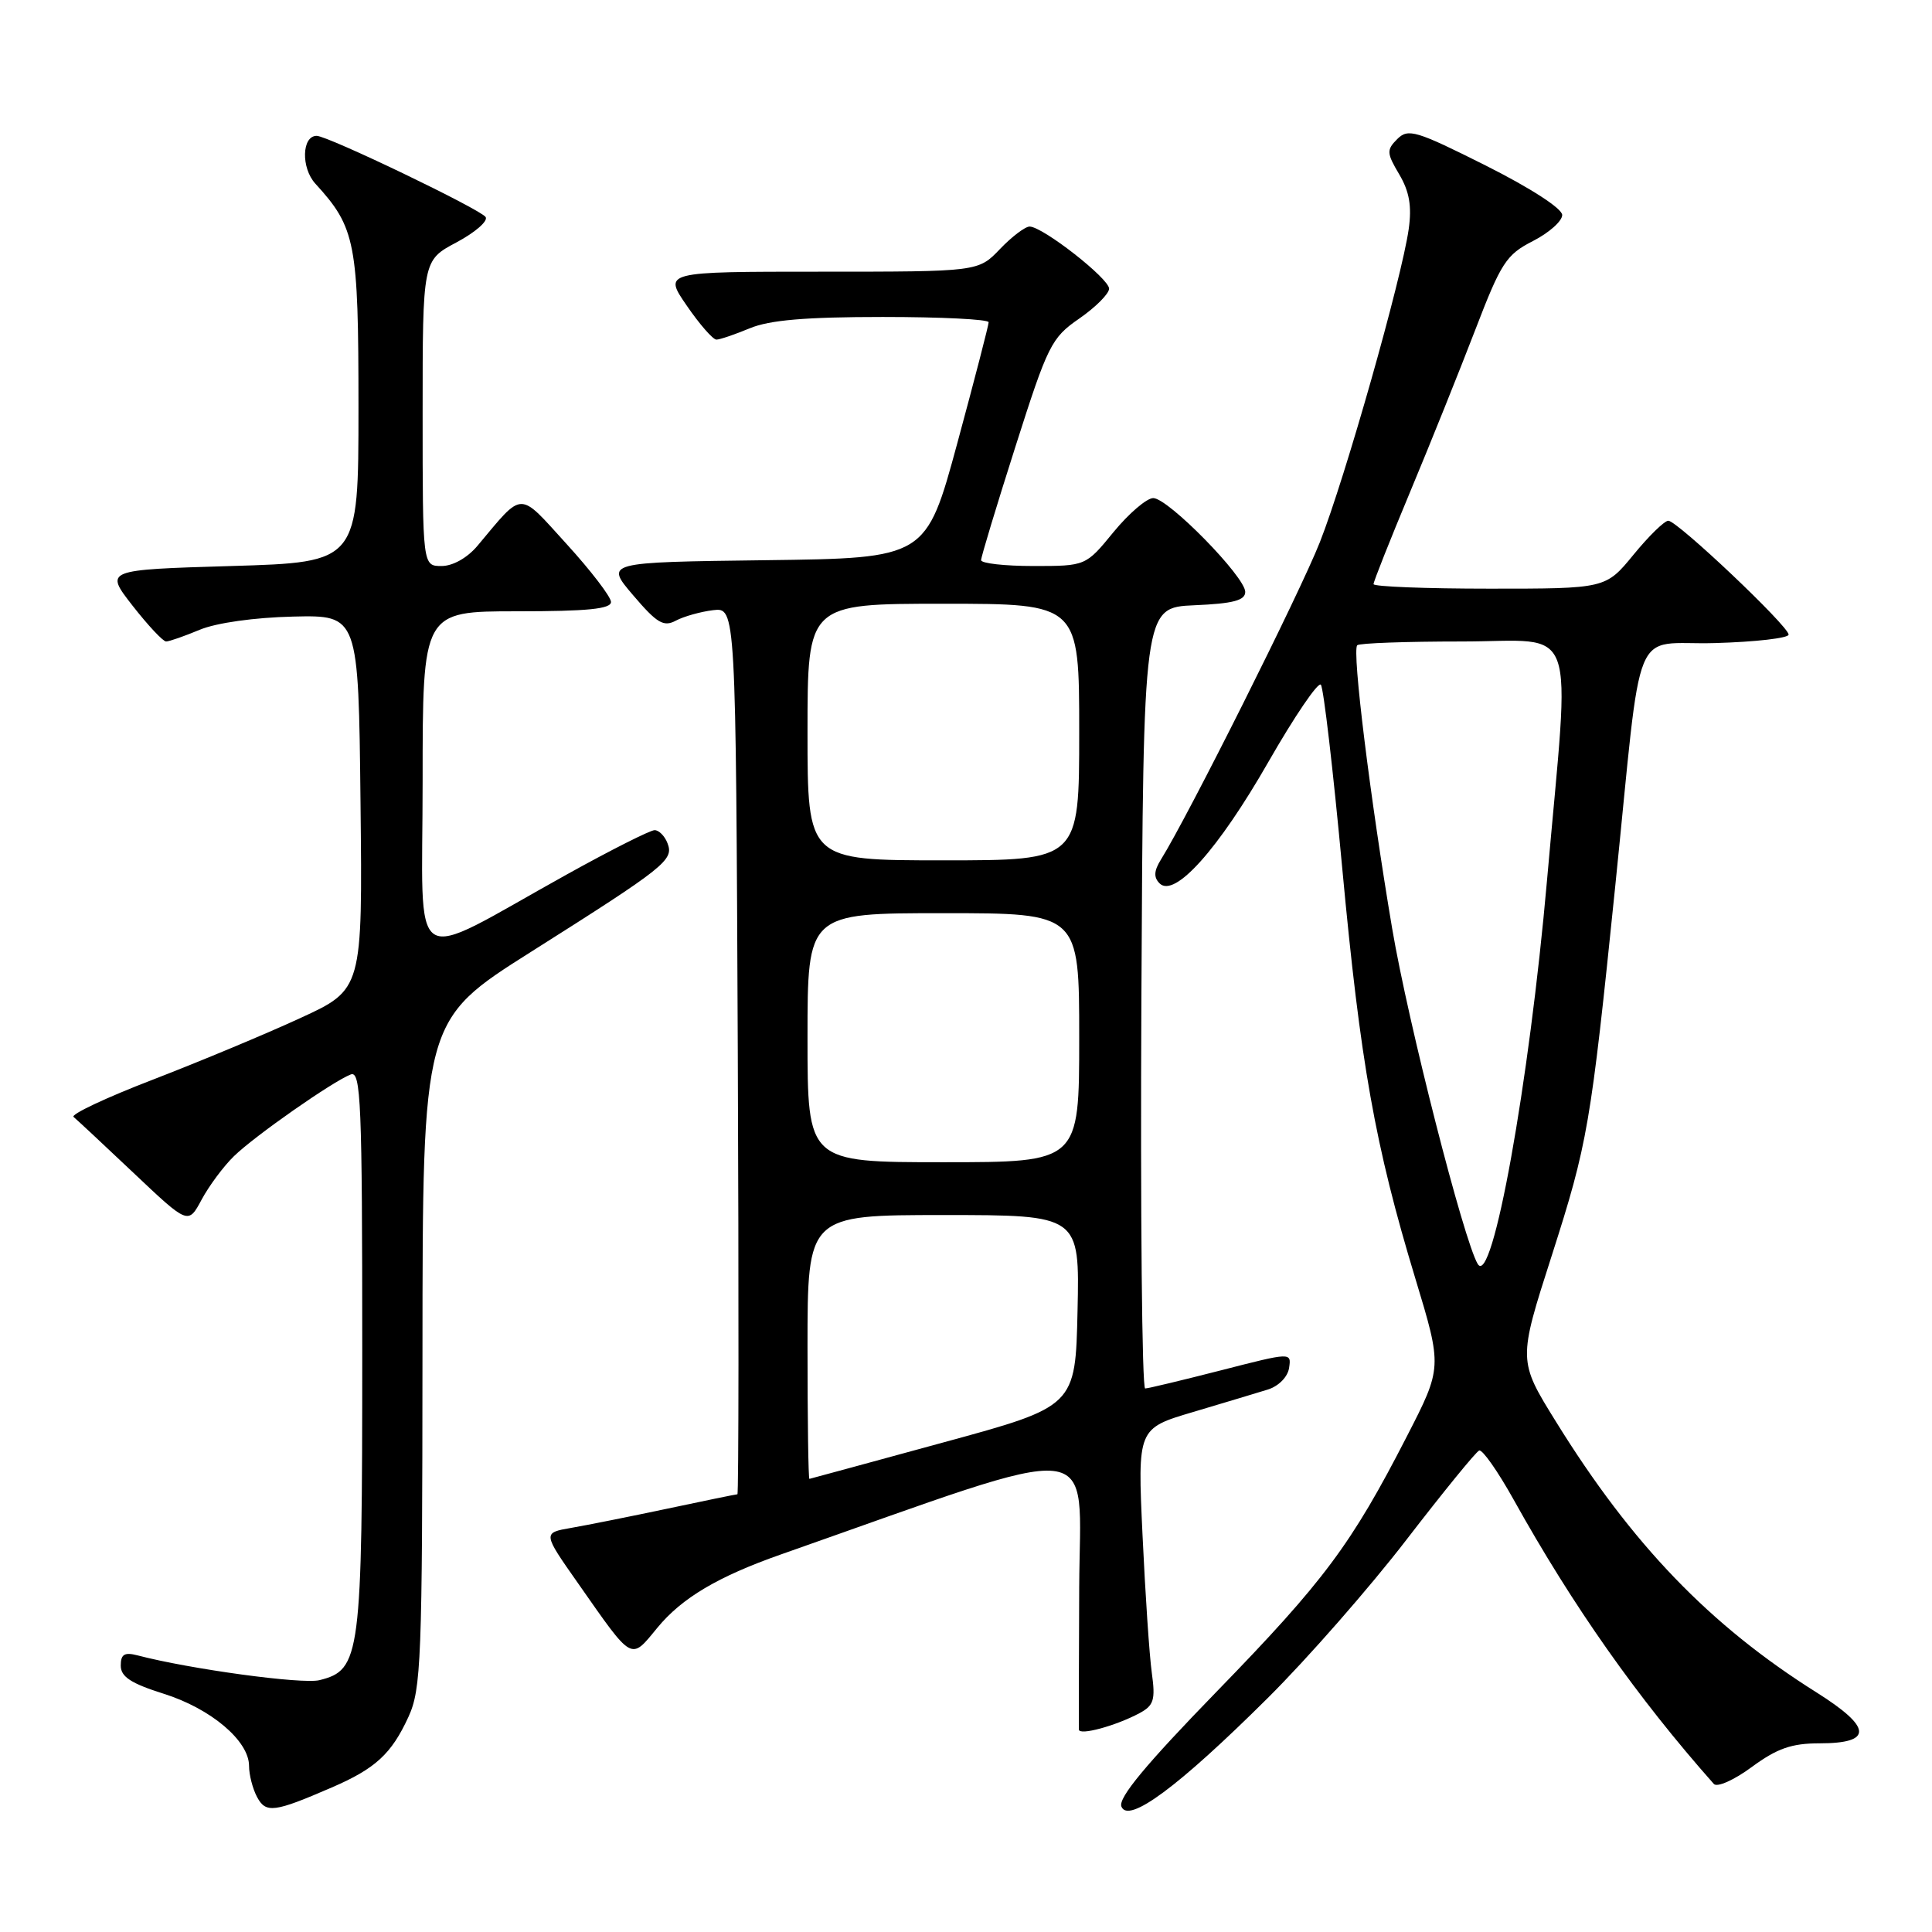 <?xml version="1.0" encoding="UTF-8" standalone="no"?>
<!DOCTYPE svg PUBLIC "-//W3C//DTD SVG 1.1//EN" "http://www.w3.org/Graphics/SVG/1.1/DTD/svg11.dtd" >
<svg xmlns="http://www.w3.org/2000/svg" xmlns:xlink="http://www.w3.org/1999/xlink" version="1.1" viewBox="0 0 256 256">
 <g >
 <path fill="currentColor"
d=" M 167.98 225.00 C 173.24 219.78 181.52 210.32 186.38 204.00 C 191.25 197.68 195.57 192.37 196.00 192.20 C 196.43 192.04 198.48 194.97 200.56 198.70 C 208.43 212.84 216.97 224.96 227.09 236.38 C 227.52 236.87 229.78 235.87 232.13 234.13 C 235.48 231.67 237.40 231.00 241.09 231.00 C 248.21 231.00 248.09 228.91 240.69 224.25 C 226.57 215.37 216.23 204.63 206.18 188.39 C 201.15 180.28 201.15 180.28 205.61 166.39 C 210.39 151.45 210.76 149.34 214.02 117.50 C 217.71 81.37 216.00 85.54 227.25 85.21 C 232.61 85.06 237.00 84.55 237.00 84.09 C 237.00 82.97 222.25 69.00 221.06 69.00 C 220.55 69.00 218.47 71.03 216.45 73.50 C 212.76 78.00 212.76 78.00 197.38 78.00 C 188.92 78.00 182.00 77.73 182.00 77.40 C 182.00 77.06 184.19 71.55 186.86 65.15 C 189.54 58.74 193.41 49.09 195.48 43.71 C 198.90 34.80 199.59 33.74 203.12 31.94 C 205.25 30.85 207.00 29.30 207.00 28.49 C 207.00 27.63 202.81 24.92 196.86 21.93 C 187.63 17.30 186.59 16.99 185.15 18.42 C 183.71 19.86 183.73 20.28 185.41 23.11 C 186.75 25.38 187.09 27.33 186.66 30.36 C 185.74 36.88 178.22 63.40 174.89 71.84 C 172.25 78.54 157.42 108.15 153.84 113.88 C 152.90 115.39 152.85 116.25 153.65 117.05 C 155.63 119.03 161.41 112.58 168.05 100.99 C 171.52 94.93 174.66 90.31 175.02 90.73 C 175.38 91.15 176.65 102.07 177.85 115.00 C 180.26 140.91 182.20 151.80 187.54 169.41 C 191.11 181.19 191.11 181.19 186.41 190.34 C 179.06 204.66 175.45 209.50 161.24 224.12 C 151.85 233.78 148.15 238.23 148.59 239.37 C 149.48 241.70 156.13 236.78 167.98 225.00 Z  M 43.96 236.85 C 49.75 234.35 51.87 232.40 54.12 227.50 C 55.81 223.81 55.96 220.05 55.98 179.35 C 56.00 135.20 56.00 135.20 70.37 126.12 C 88.20 114.85 89.31 113.96 88.45 111.74 C 88.09 110.78 87.31 110.00 86.74 110.00 C 86.16 110.00 80.92 112.64 75.09 115.88 C 53.71 127.74 56.00 129.22 56.00 103.52 C 56.00 81.00 56.00 81.00 68.50 81.00 C 77.86 81.00 80.99 80.69 80.96 79.75 C 80.93 79.06 78.30 75.62 75.10 72.11 C 68.61 64.98 69.44 64.96 63.26 72.33 C 61.92 73.92 60.00 75.00 58.51 75.00 C 56.00 75.00 56.00 75.00 56.00 54.75 C 56.00 34.50 56.00 34.50 60.48 32.12 C 62.94 30.81 64.69 29.30 64.35 28.76 C 63.73 27.76 43.44 18.00 41.96 18.00 C 39.99 18.00 39.87 22.24 41.79 24.34 C 47.13 30.18 47.50 32.12 47.50 54.00 C 47.50 74.50 47.50 74.50 30.68 75.00 C 13.86 75.50 13.86 75.50 17.56 80.25 C 19.60 82.86 21.60 85.00 22.01 85.00 C 22.42 85.00 24.42 84.30 26.46 83.45 C 28.66 82.53 33.72 81.82 38.84 81.70 C 47.50 81.50 47.50 81.50 47.77 106.31 C 48.04 131.11 48.04 131.11 39.77 134.91 C 35.22 137.01 26.44 140.67 20.25 143.06 C 14.06 145.44 9.33 147.67 9.75 148.00 C 10.16 148.34 13.75 151.68 17.72 155.44 C 24.94 162.27 24.94 162.27 26.72 158.95 C 27.70 157.13 29.62 154.54 31.00 153.20 C 33.76 150.51 44.09 143.29 46.48 142.37 C 47.82 141.85 48.00 146.11 48.00 178.94 C 48.00 219.54 47.78 221.27 42.33 222.63 C 40.07 223.20 25.18 221.17 18.20 219.34 C 16.49 218.90 16.00 219.20 16.00 220.70 C 16.00 222.18 17.35 223.06 21.69 224.43 C 27.95 226.40 33.00 230.67 33.00 233.99 C 33.00 235.17 33.48 237.02 34.06 238.11 C 35.23 240.30 36.32 240.16 43.96 236.85 Z  M 150.96 227.02 C 152.89 225.99 153.12 225.26 152.62 221.66 C 152.30 219.37 151.75 211.15 151.39 203.39 C 150.73 189.28 150.73 189.28 158.12 187.09 C 162.18 185.88 166.62 184.55 168.00 184.12 C 169.43 183.67 170.63 182.45 170.81 181.26 C 171.12 179.18 171.12 179.18 161.81 181.57 C 156.69 182.88 152.16 183.97 151.74 183.98 C 151.32 183.99 151.10 160.71 151.24 132.25 C 151.50 80.50 151.50 80.50 158.25 80.20 C 163.40 79.98 165.00 79.56 165.00 78.43 C 165.00 76.43 154.78 66.00 152.81 66.00 C 151.95 66.00 149.58 68.03 147.55 70.50 C 143.87 75.00 143.87 75.00 136.93 75.00 C 133.12 75.00 130.00 74.65 130.00 74.22 C 130.00 73.79 132.05 67.02 134.55 59.18 C 138.84 45.71 139.31 44.76 143.01 42.21 C 145.16 40.72 146.94 38.94 146.96 38.26 C 147.00 36.94 138.22 30.07 136.44 30.02 C 135.85 30.01 134.08 31.35 132.50 33.00 C 129.63 36.00 129.63 36.00 108.76 36.00 C 87.90 36.00 87.90 36.00 91.00 40.50 C 92.70 42.98 94.47 45.00 94.93 45.00 C 95.38 45.00 97.37 44.32 99.35 43.50 C 101.96 42.41 106.76 42.00 116.97 42.00 C 124.69 42.00 131.00 42.31 131.00 42.70 C 131.00 43.08 129.14 50.27 126.86 58.68 C 122.71 73.96 122.71 73.96 101.44 74.23 C 80.16 74.50 80.16 74.50 83.90 78.88 C 87.06 82.59 87.94 83.11 89.57 82.23 C 90.63 81.67 92.85 81.05 94.50 80.85 C 97.50 80.50 97.50 80.50 97.76 139.25 C 97.90 171.56 97.88 198.00 97.71 198.00 C 97.54 198.00 93.38 198.85 88.45 199.90 C 83.53 200.94 77.79 202.09 75.70 202.45 C 71.90 203.11 71.90 203.11 76.60 209.80 C 83.93 220.27 83.52 220.04 87.10 215.69 C 90.36 211.73 95.13 208.91 103.45 205.98 C 146.89 190.71 143.09 190.29 143.00 210.29 C 142.95 220.30 142.94 228.81 142.96 229.18 C 143.01 230.00 147.83 228.69 150.96 227.02 Z  M 195.81 167.49 C 193.97 164.45 186.58 135.51 184.47 123.04 C 181.56 105.82 179.13 86.20 179.84 85.50 C 180.11 85.22 186.33 85.00 193.67 85.00 C 209.35 85.00 208.08 81.46 204.99 116.62 C 202.61 143.67 197.74 170.66 195.81 167.49 Z  M 107.00 178.50 C 107.00 161.00 107.00 161.00 125.03 161.00 C 143.06 161.00 143.06 161.00 142.78 173.68 C 142.50 186.36 142.50 186.36 125.00 191.13 C 115.38 193.76 107.39 195.93 107.25 195.96 C 107.11 195.98 107.00 188.12 107.00 178.50 Z  M 107.00 137.50 C 107.00 121.00 107.00 121.00 125.00 121.00 C 143.00 121.00 143.00 121.00 143.00 137.50 C 143.00 154.00 143.00 154.00 125.00 154.00 C 107.00 154.00 107.00 154.00 107.00 137.50 Z  M 107.00 97.00 C 107.00 80.00 107.00 80.00 125.00 80.00 C 143.00 80.00 143.00 80.00 143.00 97.00 C 143.00 114.00 143.00 114.00 125.00 114.00 C 107.00 114.00 107.00 114.00 107.00 97.00 Z "/>
</g>
</svg>